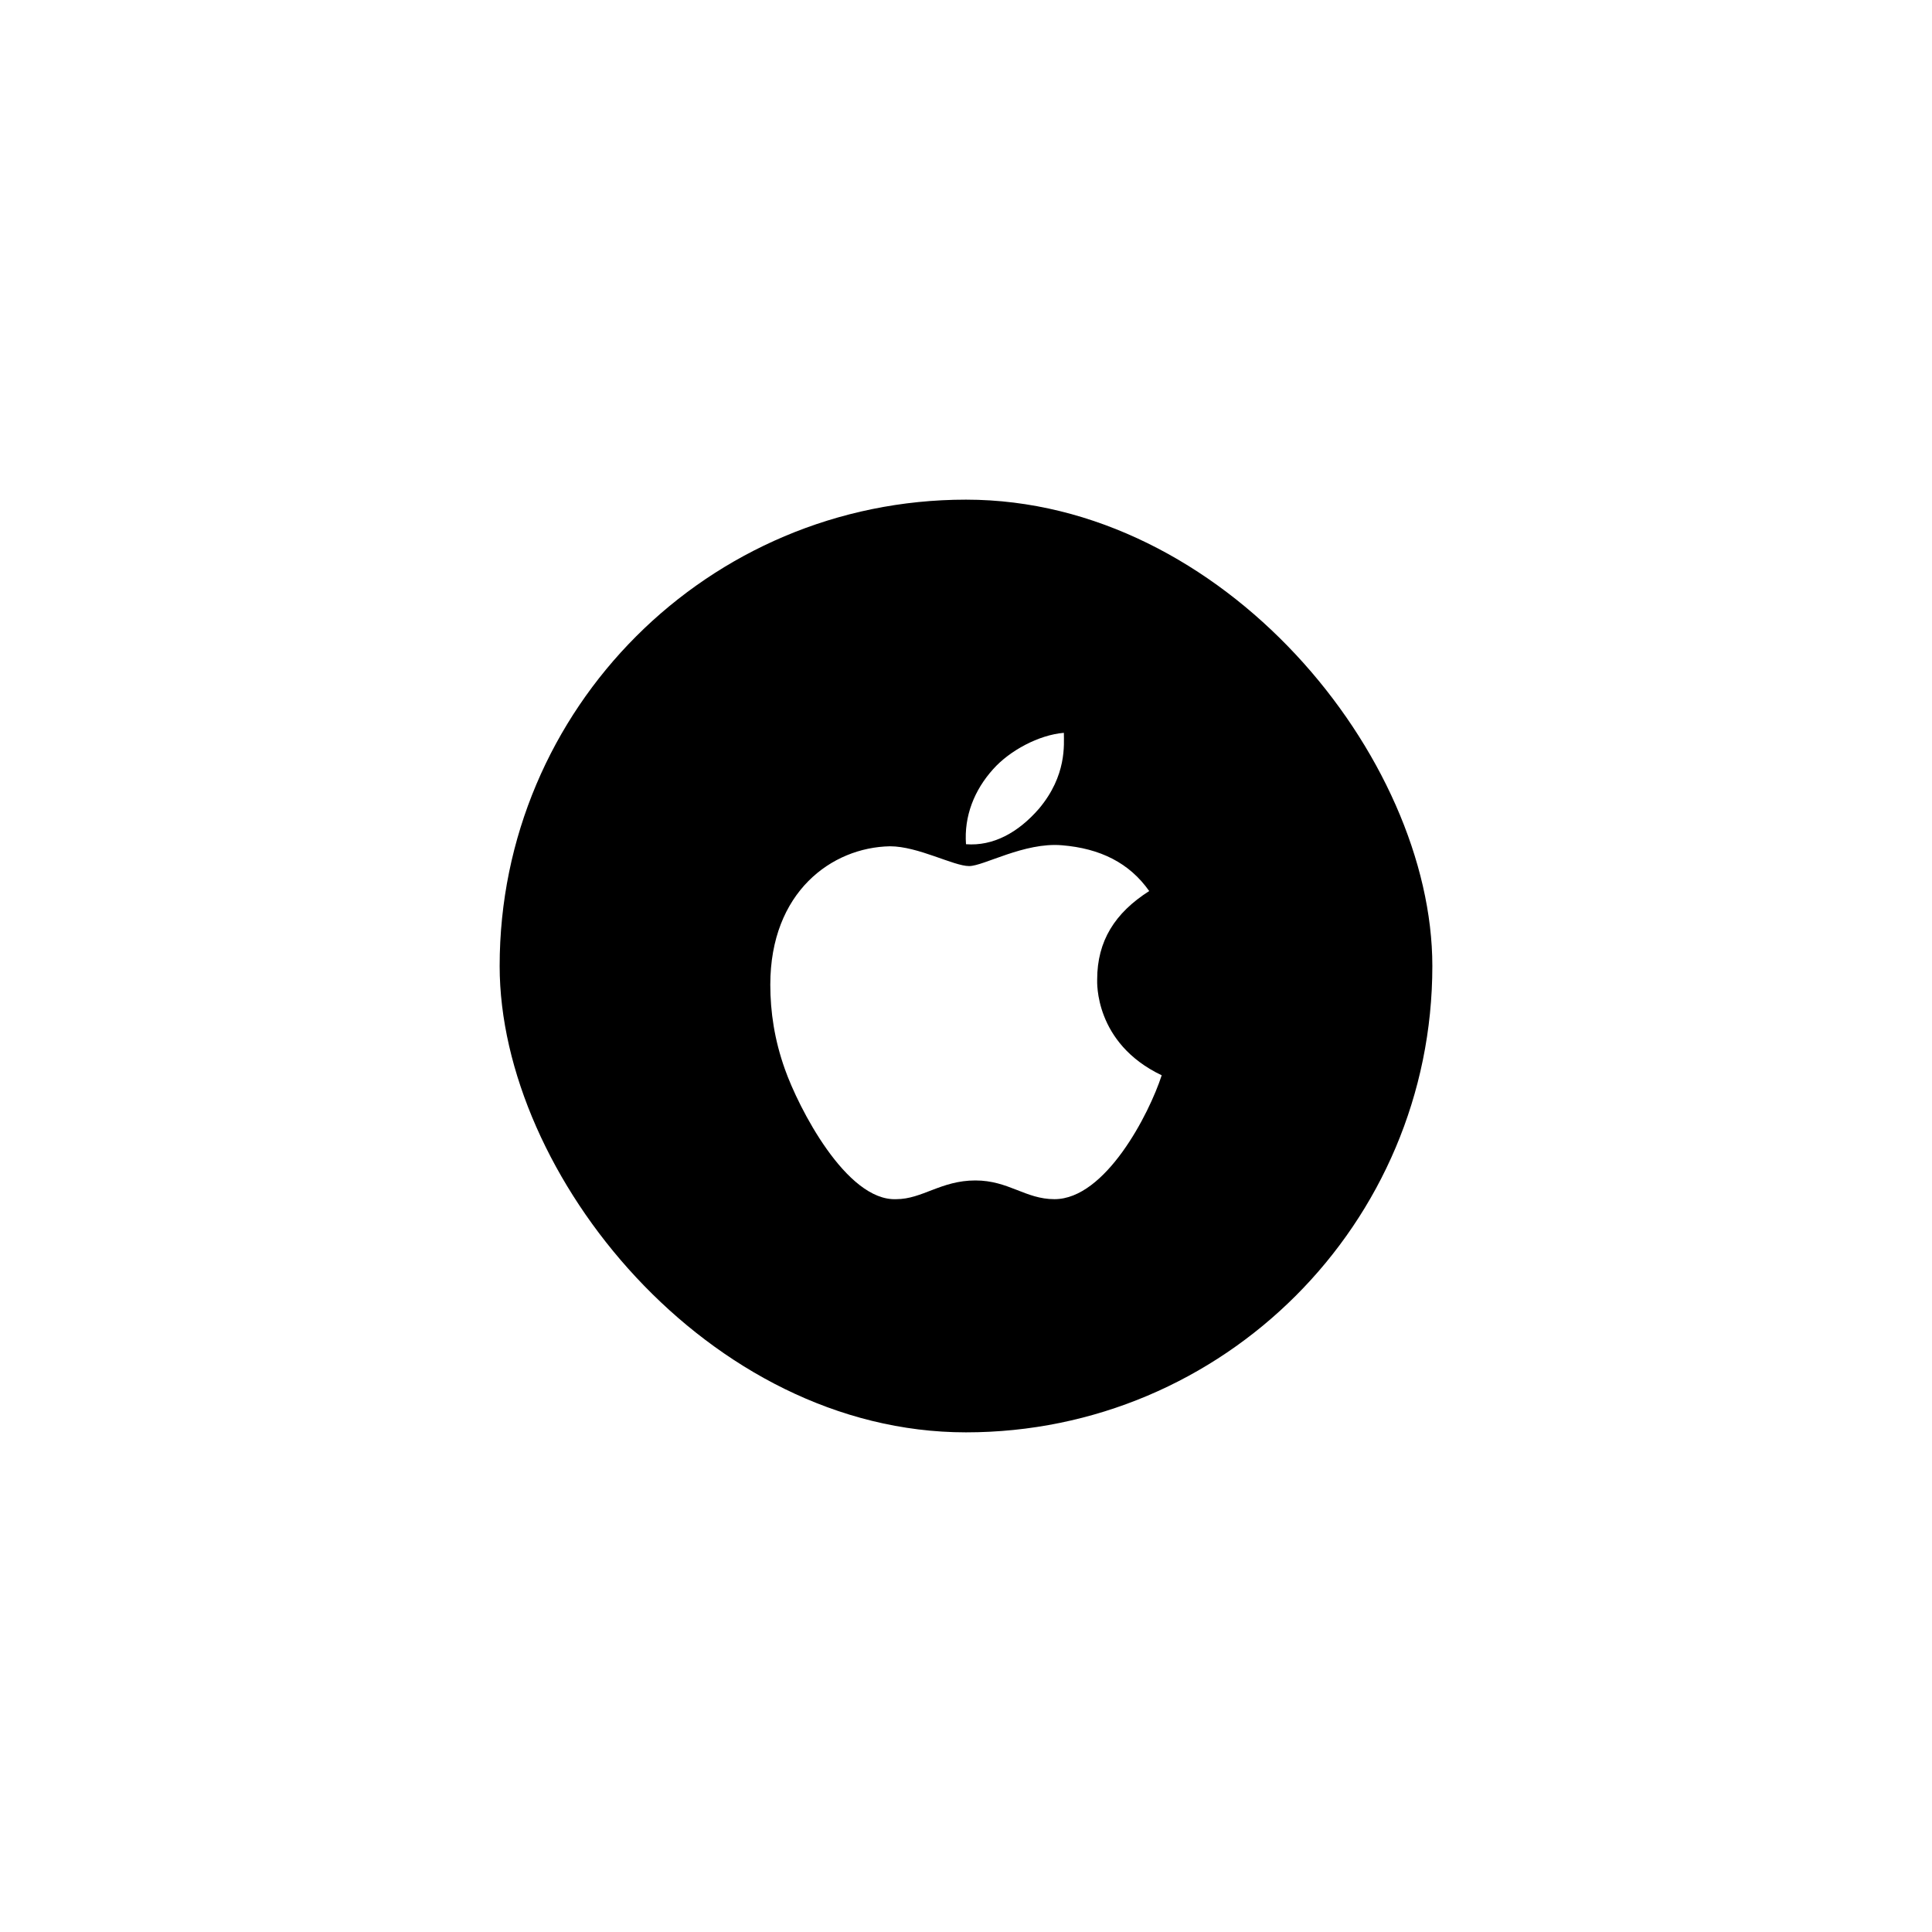 <svg width="58" height="58" viewBox="0 0 58 58" fill="none" xmlns="http://www.w3.org/2000/svg">
<g filter="url(#filter0_d_4456_347)">
<rect x="15" y="11" width="28" height="28" rx="14" fill="black"/>
<path d="M32.938 25.406C32.938 24.25 33.469 23.406 34.5 22.75C33.906 21.906 33.031 21.469 31.875 21.375C30.75 21.281 29.531 22 29.094 22C28.625 22 27.562 21.406 26.719 21.406C24.969 21.438 23.125 22.781 23.125 25.562C23.125 26.375 23.25 27.219 23.562 28.094C23.969 29.25 25.406 32.062 26.906 32C27.688 32 28.25 31.438 29.281 31.438C30.281 31.438 30.781 32 31.656 32C33.188 32 34.5 29.438 34.875 28.281C32.844 27.312 32.938 25.469 32.938 25.406ZM31.188 20.281C32.031 19.281 31.938 18.344 31.938 18C31.188 18.062 30.312 18.531 29.812 19.094C29.25 19.719 28.938 20.5 29 21.344C29.812 21.406 30.562 21 31.188 20.281Z" fill="white"/>
</g>
<defs>
<filter id="filter0_d_4456_347" x="0" y="0" width="58" height="58" filterUnits="userSpaceOnUse" color-interpolation-filters="sRGB">
<feFlood flood-opacity="0" result="BackgroundImageFix"/>
<feColorMatrix in="SourceAlpha" type="matrix" values="0 0 0 0 0 0 0 0 0 0 0 0 0 0 0 0 0 0 127 0" result="hardAlpha"/>
<feOffset dy="4"/>
<feGaussianBlur stdDeviation="7.5"/>
<feComposite in2="hardAlpha" operator="out"/>
<feColorMatrix type="matrix" values="0 0 0 0 0 0 0 0 0 0 0 0 0 0 0 0 0 0 0.54 0"/>
<feBlend mode="normal" in2="BackgroundImageFix" result="effect1_dropShadow_4456_347"/>
<feBlend mode="normal" in="SourceGraphic" in2="effect1_dropShadow_4456_347" result="shape"/>
</filter>
</defs>
</svg>
